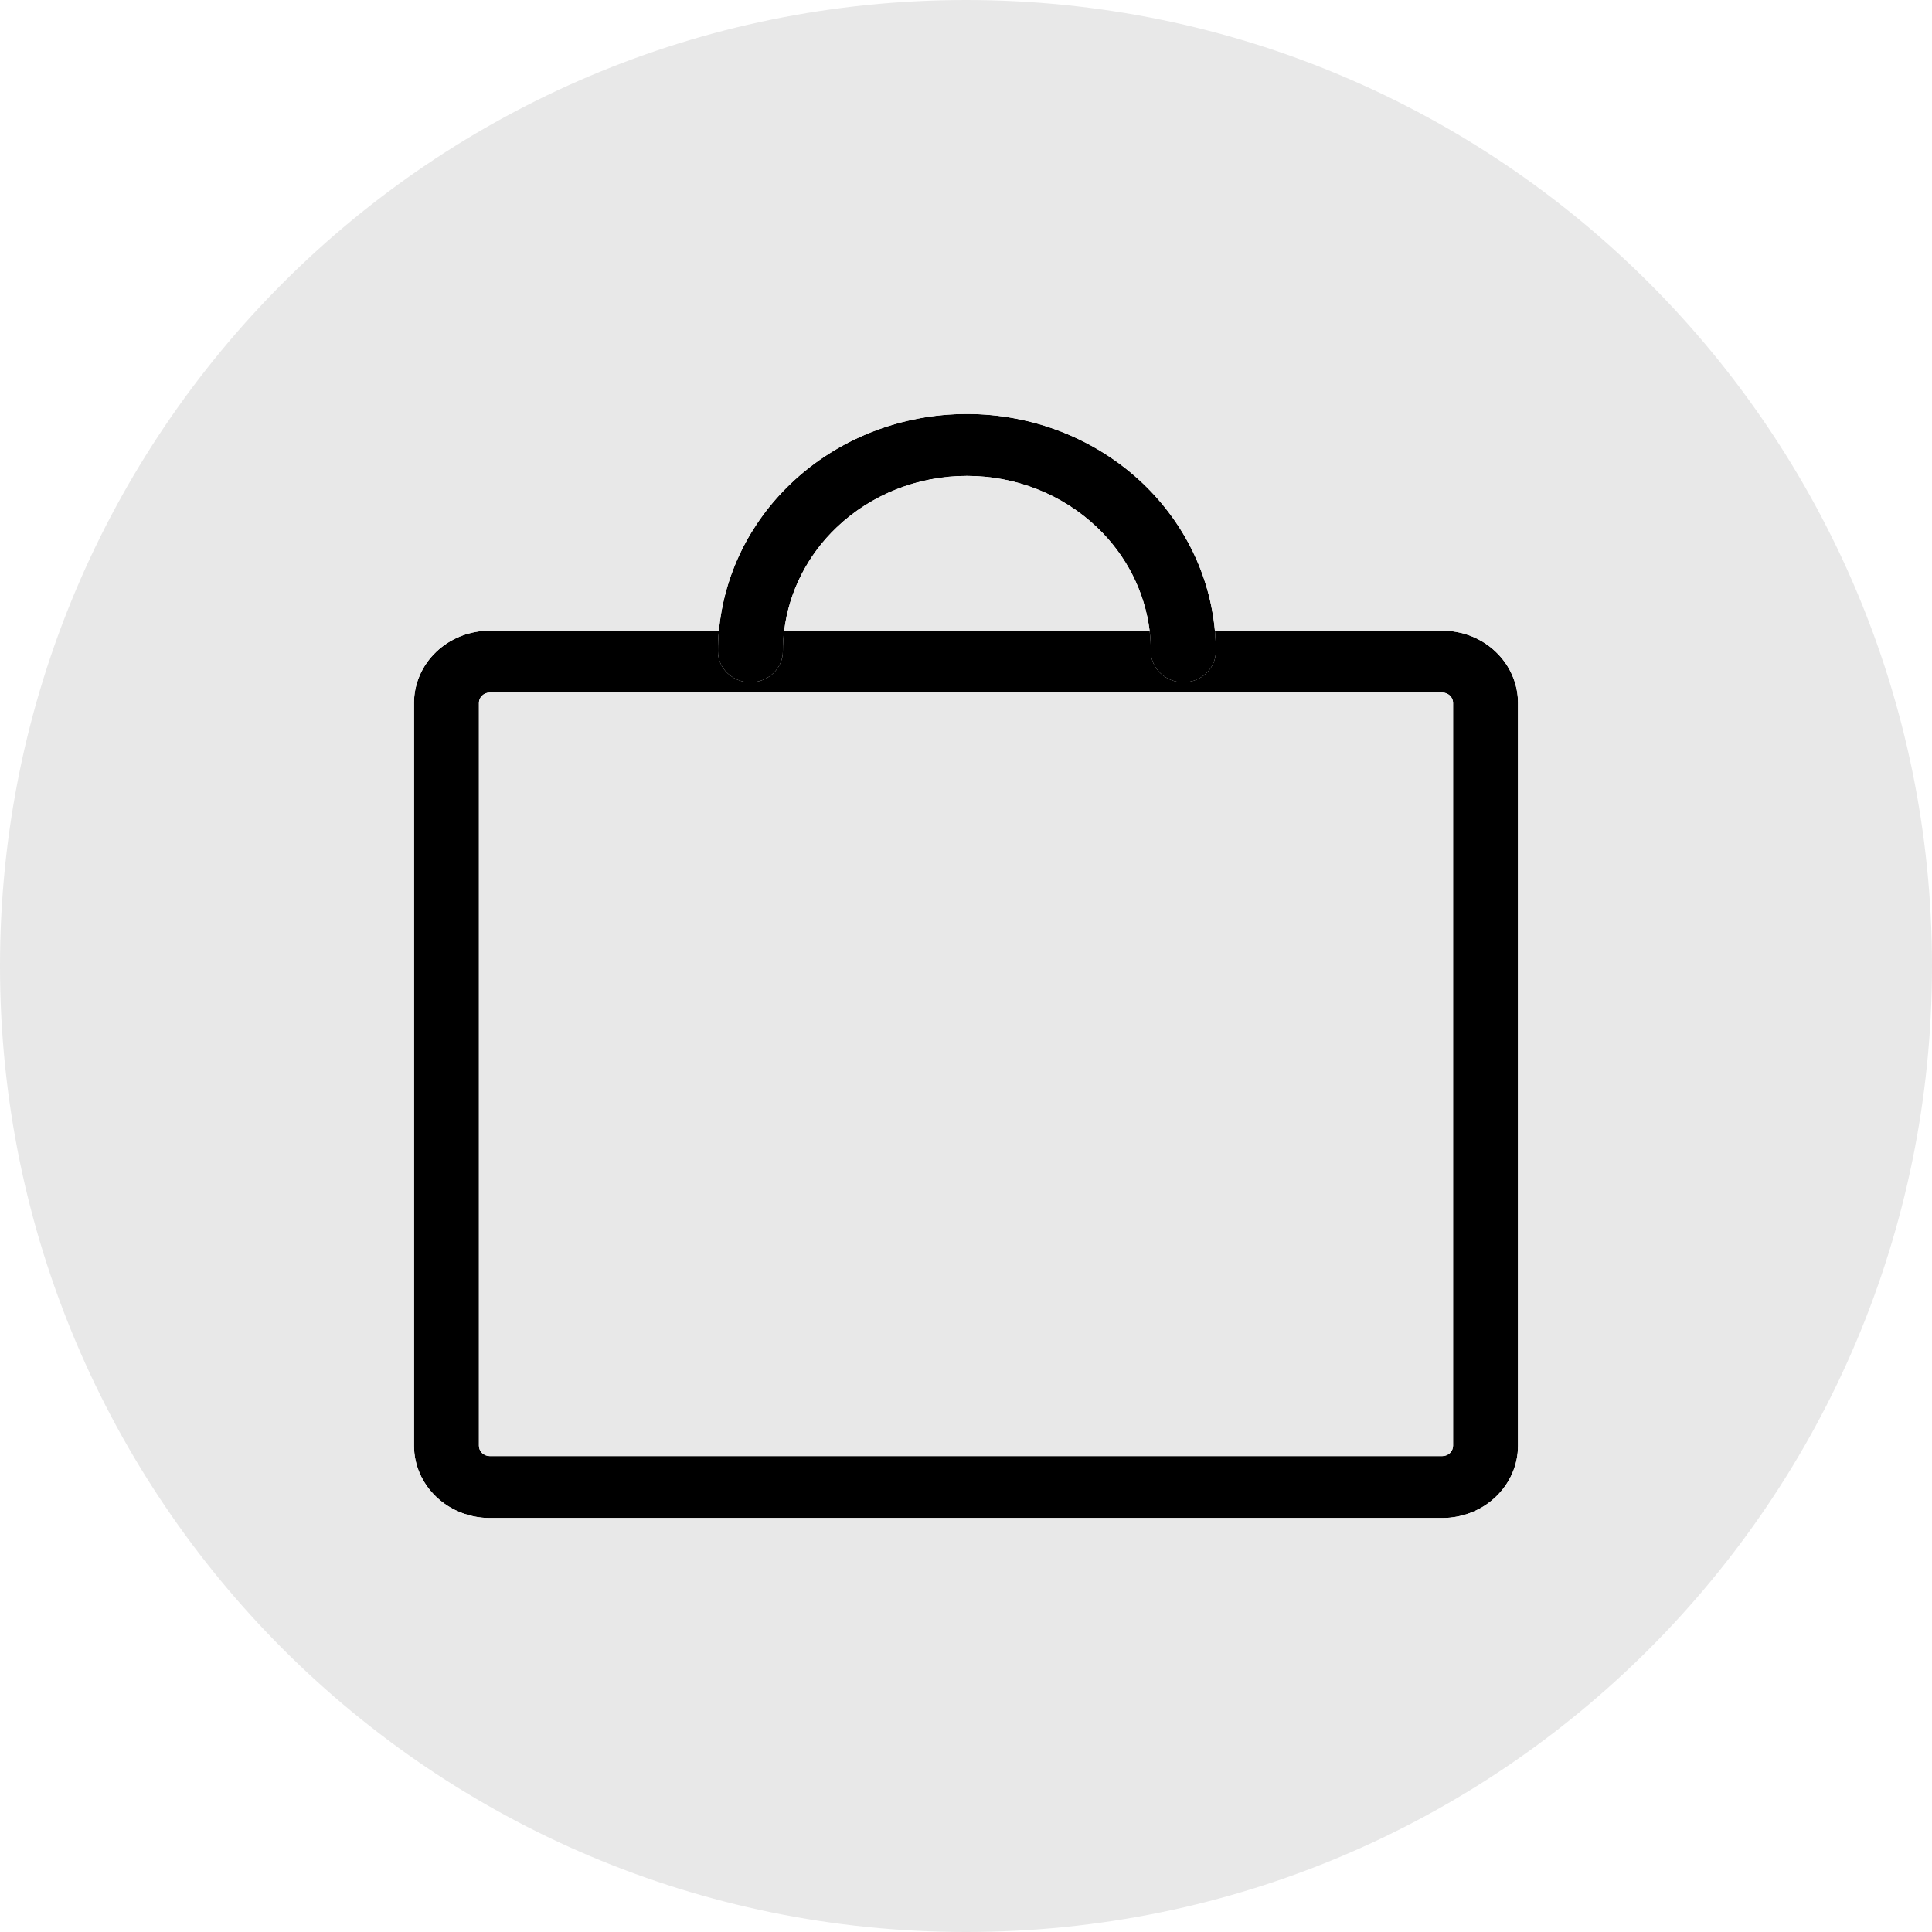 <svg width="28" height="28" viewBox="0 0 28 28" fill="none" xmlns="http://www.w3.org/2000/svg">
<path d="M11.208 9.756C11.296 9.672 11.346 9.558 11.346 9.439C11.346 9.339 11.352 9.239 11.365 9.14H10.419C10.409 9.239 10.405 9.339 10.405 9.439C10.405 9.558 10.454 9.672 10.543 9.756C10.631 9.841 10.751 9.888 10.876 9.888C11 9.888 11.12 9.841 11.208 9.756Z" fill="black"/>
<path d="M14.013 6C13.056 6 12.138 6.362 11.462 7.007C10.859 7.581 10.492 8.338 10.419 9.14H11.365C11.435 8.576 11.701 8.047 12.127 7.642C12.627 7.165 13.306 6.897 14.013 6.897C14.72 6.897 15.398 7.165 15.898 7.642C16.324 8.047 16.591 8.576 16.661 9.14H17.607C17.534 8.338 17.166 7.581 16.564 7.007C15.887 6.362 14.97 6 14.013 6Z" fill="black"/>
<path fill-rule="evenodd" clip-rule="evenodd" d="M7.098 9.14C6.807 9.14 6.528 9.25 6.322 9.447C6.116 9.643 6 9.909 6 10.187V20.953C6 21.231 6.116 21.497 6.322 21.693C6.528 21.89 6.807 22 7.098 22H20.902C21.193 22 21.473 21.89 21.678 21.693C21.884 21.497 22 21.231 22 20.953V10.187C22 9.909 21.884 9.643 21.678 9.447C21.473 9.25 21.193 9.14 20.902 9.14H17.607C17.616 9.239 17.621 9.339 17.621 9.439C17.621 9.558 17.571 9.672 17.483 9.756C17.395 9.841 17.275 9.888 17.15 9.888C17.025 9.888 16.905 9.841 16.817 9.756C16.729 9.672 16.679 9.558 16.679 9.439C16.679 9.339 16.673 9.239 16.661 9.14H11.365C11.352 9.239 11.346 9.339 11.346 9.439C11.346 9.558 11.296 9.672 11.208 9.756C11.12 9.841 11 9.888 10.876 9.888C10.751 9.888 10.631 9.841 10.543 9.756C10.454 9.672 10.405 9.558 10.405 9.439C10.405 9.339 10.409 9.239 10.419 9.14H7.098ZM21.013 21.059C21.042 21.031 21.059 20.993 21.059 20.953V10.187C21.059 10.147 21.042 10.109 21.013 10.081C20.983 10.053 20.944 10.037 20.902 10.037H7.098C7.056 10.037 7.017 10.053 6.987 10.081C6.958 10.109 6.941 10.147 6.941 10.187V20.953C6.941 20.993 6.958 21.031 6.987 21.059C7.017 21.087 7.056 21.103 7.098 21.103H20.902C20.944 21.103 20.983 21.087 21.013 21.059Z" fill="black"/>
<path fill-rule="evenodd" clip-rule="evenodd" d="M14 28C21.732 28 28 21.732 28 14C28 6.268 21.732 0 14 0C6.268 0 0 6.268 0 14C0 21.732 6.268 28 14 28ZM11.365 9.14C11.435 8.576 11.701 8.047 12.127 7.642C12.627 7.165 13.306 6.897 14.013 6.897C14.72 6.897 15.398 7.165 15.898 7.642C16.324 8.047 16.591 8.576 16.661 9.14H11.365ZM17.607 9.14H20.902C21.193 9.14 21.473 9.25 21.678 9.447C21.884 9.643 22 9.909 22 10.187V20.953C22 21.231 21.884 21.497 21.678 21.693C21.473 21.89 21.193 22 20.902 22H7.098C6.807 22 6.528 21.89 6.322 21.693C6.116 21.497 6 21.231 6 20.953V10.187C6 9.909 6.116 9.643 6.322 9.447C6.528 9.25 6.807 9.14 7.098 9.14H10.419C10.492 8.338 10.859 7.581 11.462 7.007C12.138 6.362 13.056 6 14.013 6C14.97 6 15.887 6.362 16.564 7.007C17.166 7.581 17.534 8.338 17.607 9.14ZM21.013 21.059C21.042 21.031 21.059 20.993 21.059 20.953V10.187C21.059 10.147 21.042 10.109 21.013 10.081C20.983 10.053 20.944 10.037 20.902 10.037H7.098C7.056 10.037 7.017 10.053 6.987 10.081C6.958 10.109 6.941 10.147 6.941 10.187V20.953C6.941 20.993 6.958 21.031 6.987 21.059C7.017 21.087 7.056 21.103 7.098 21.103H20.902C20.944 21.103 20.983 21.087 21.013 21.059Z" fill="#E8E8E8"/>
<path d="M17.483 9.756C17.571 9.672 17.621 9.558 17.621 9.439C17.621 9.339 17.616 9.239 17.607 9.14H16.661C16.673 9.239 16.679 9.339 16.679 9.439C16.679 9.558 16.729 9.672 16.817 9.756C16.905 9.841 17.025 9.888 17.15 9.888C17.275 9.888 17.395 9.841 17.483 9.756Z" fill="black"/>
</svg>
